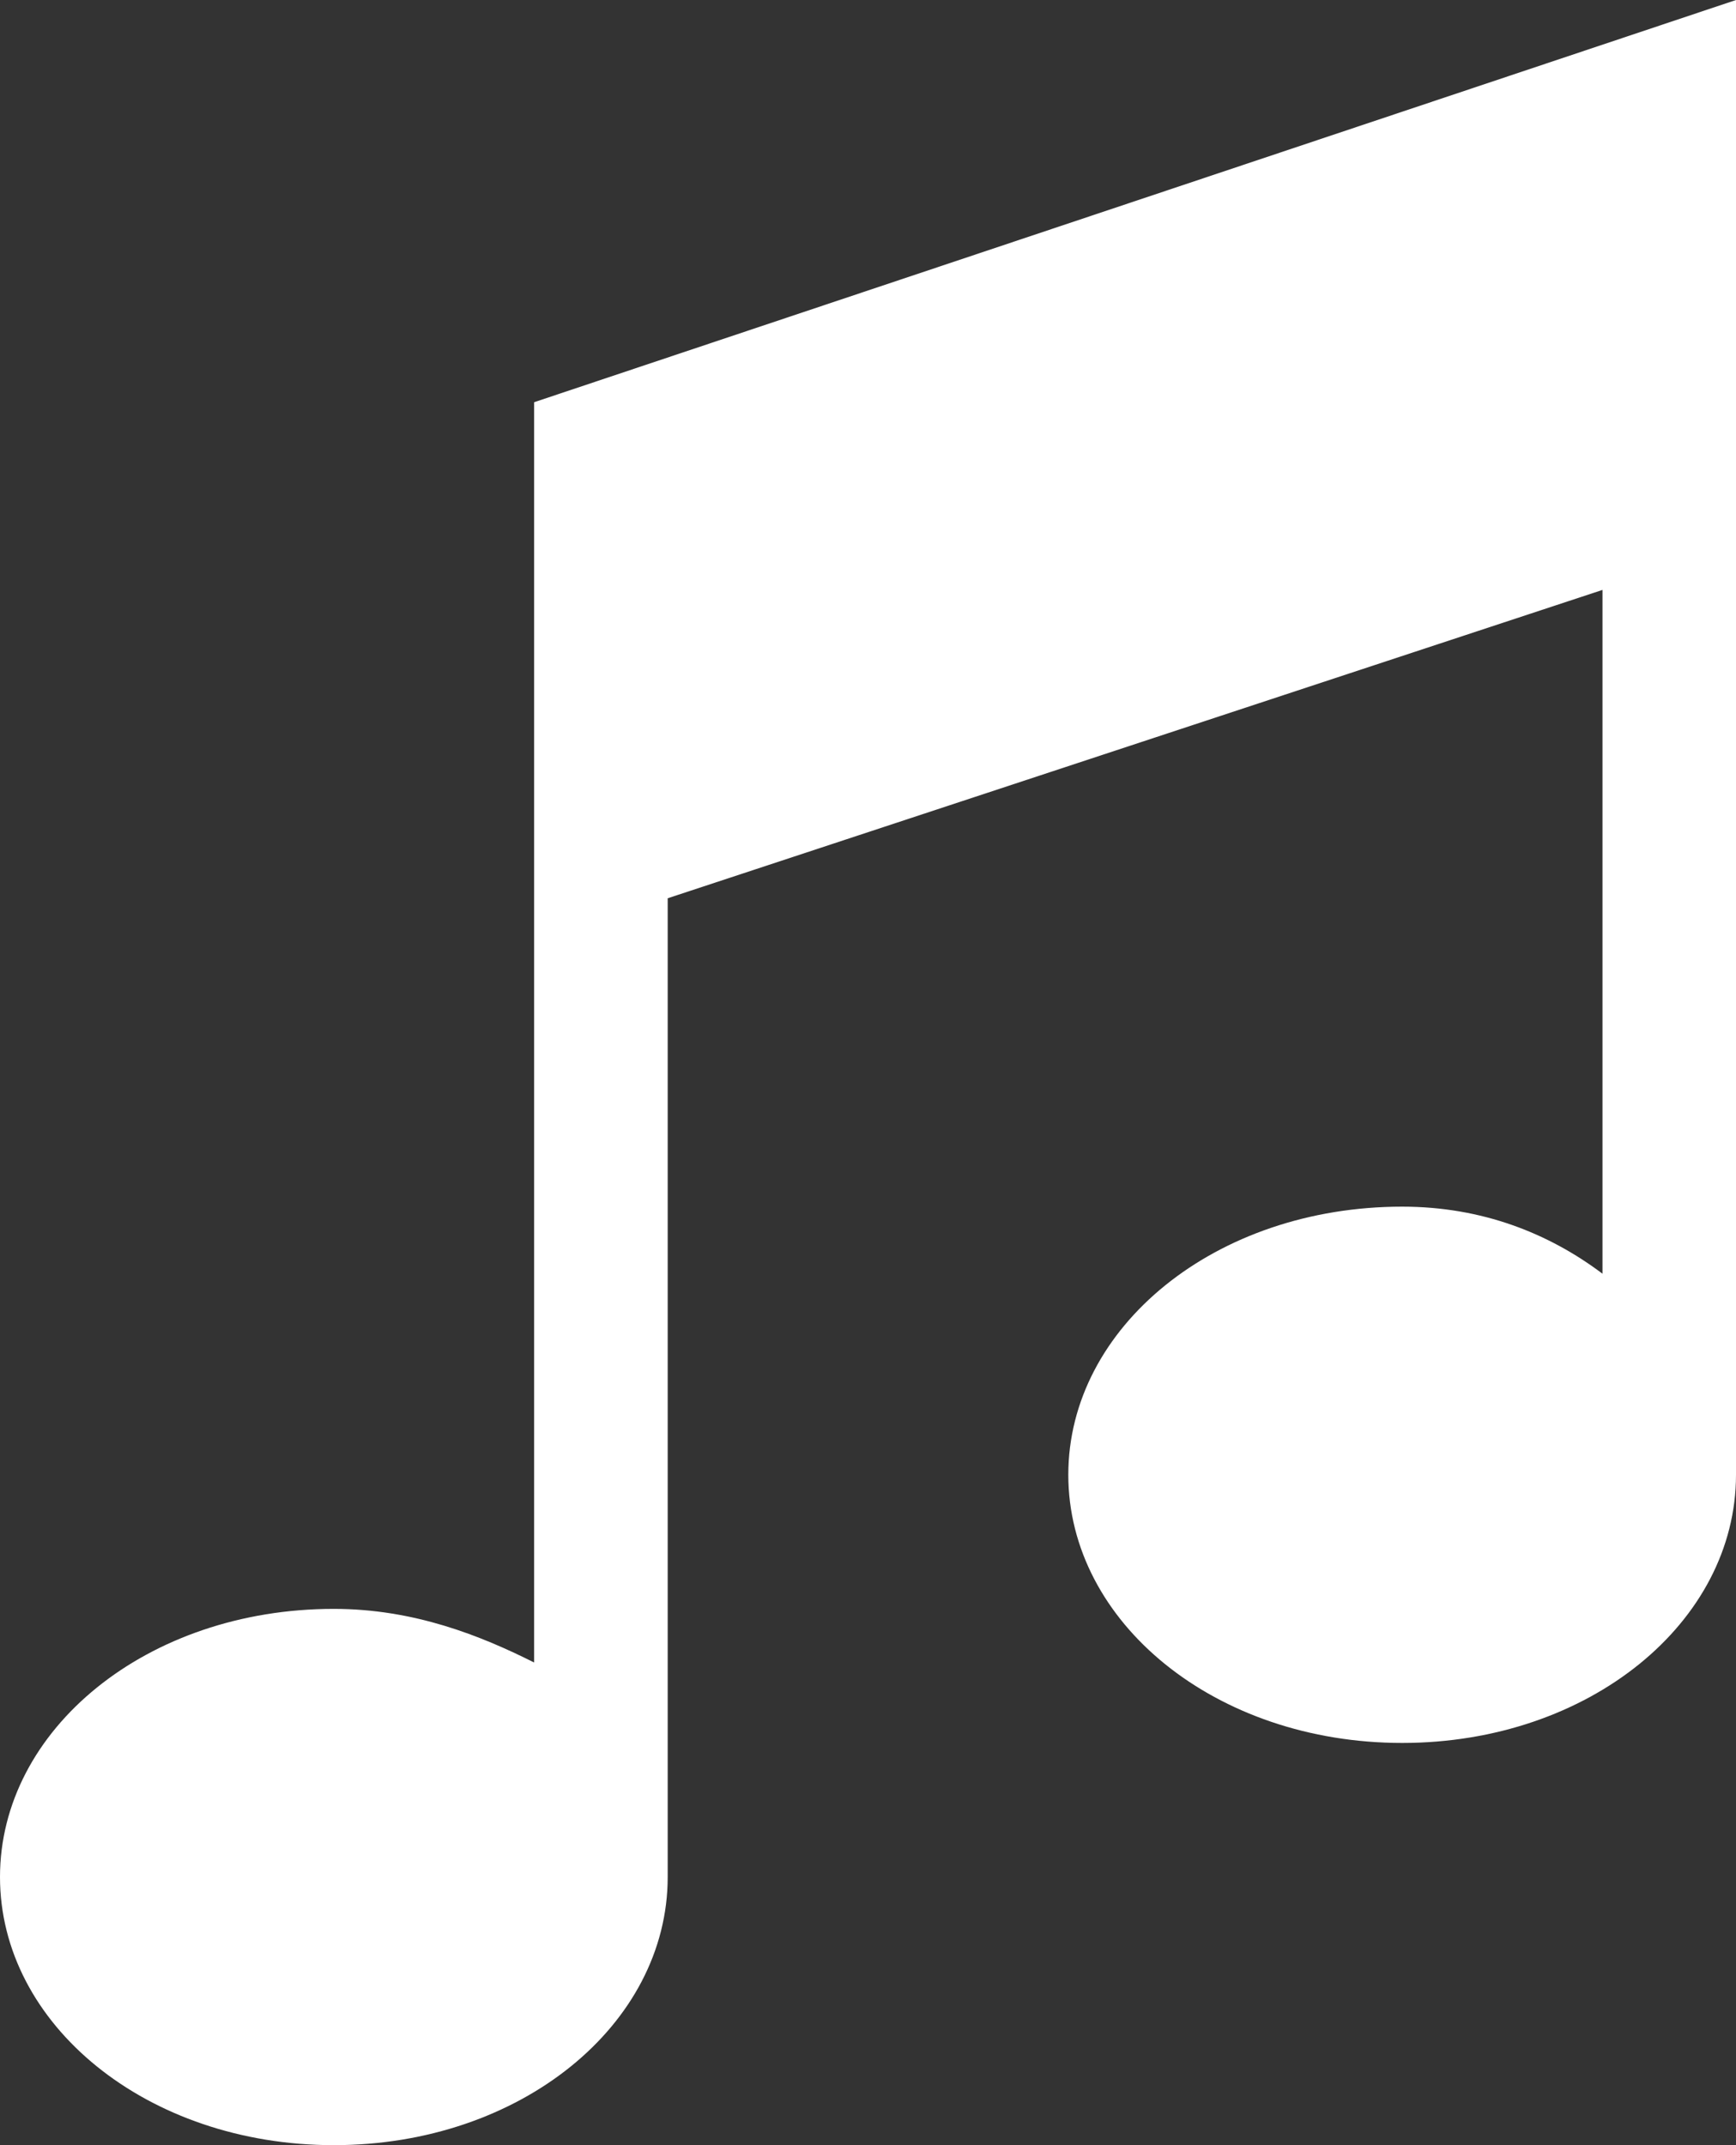 <svg width="34" height="42" viewBox="0 0 34 42" fill="none" xmlns="http://www.w3.org/2000/svg">
<rect x="0" y="0" width="34" height="42" fill="#333333" stroke="none"/>
<path d="M10.461 7.875V32.55C9.415 32.025 8.108 31.5 6.538 31.5C2.877 31.5 0 33.862 0 36.75C0 39.638 2.877 42 6.538 42C10.2 42 13.077 39.638 13.077 36.75V17.587L31.385 11.55V24.938C30.338 24.15 29.031 23.625 27.462 23.625C23.8 23.625 20.923 25.988 20.923 28.875C20.923 31.762 23.8 34.125 27.462 34.125C31.123 34.125 34 31.762 34 28.875V0L10.461 7.875Z" fill="white"/>
</svg>

